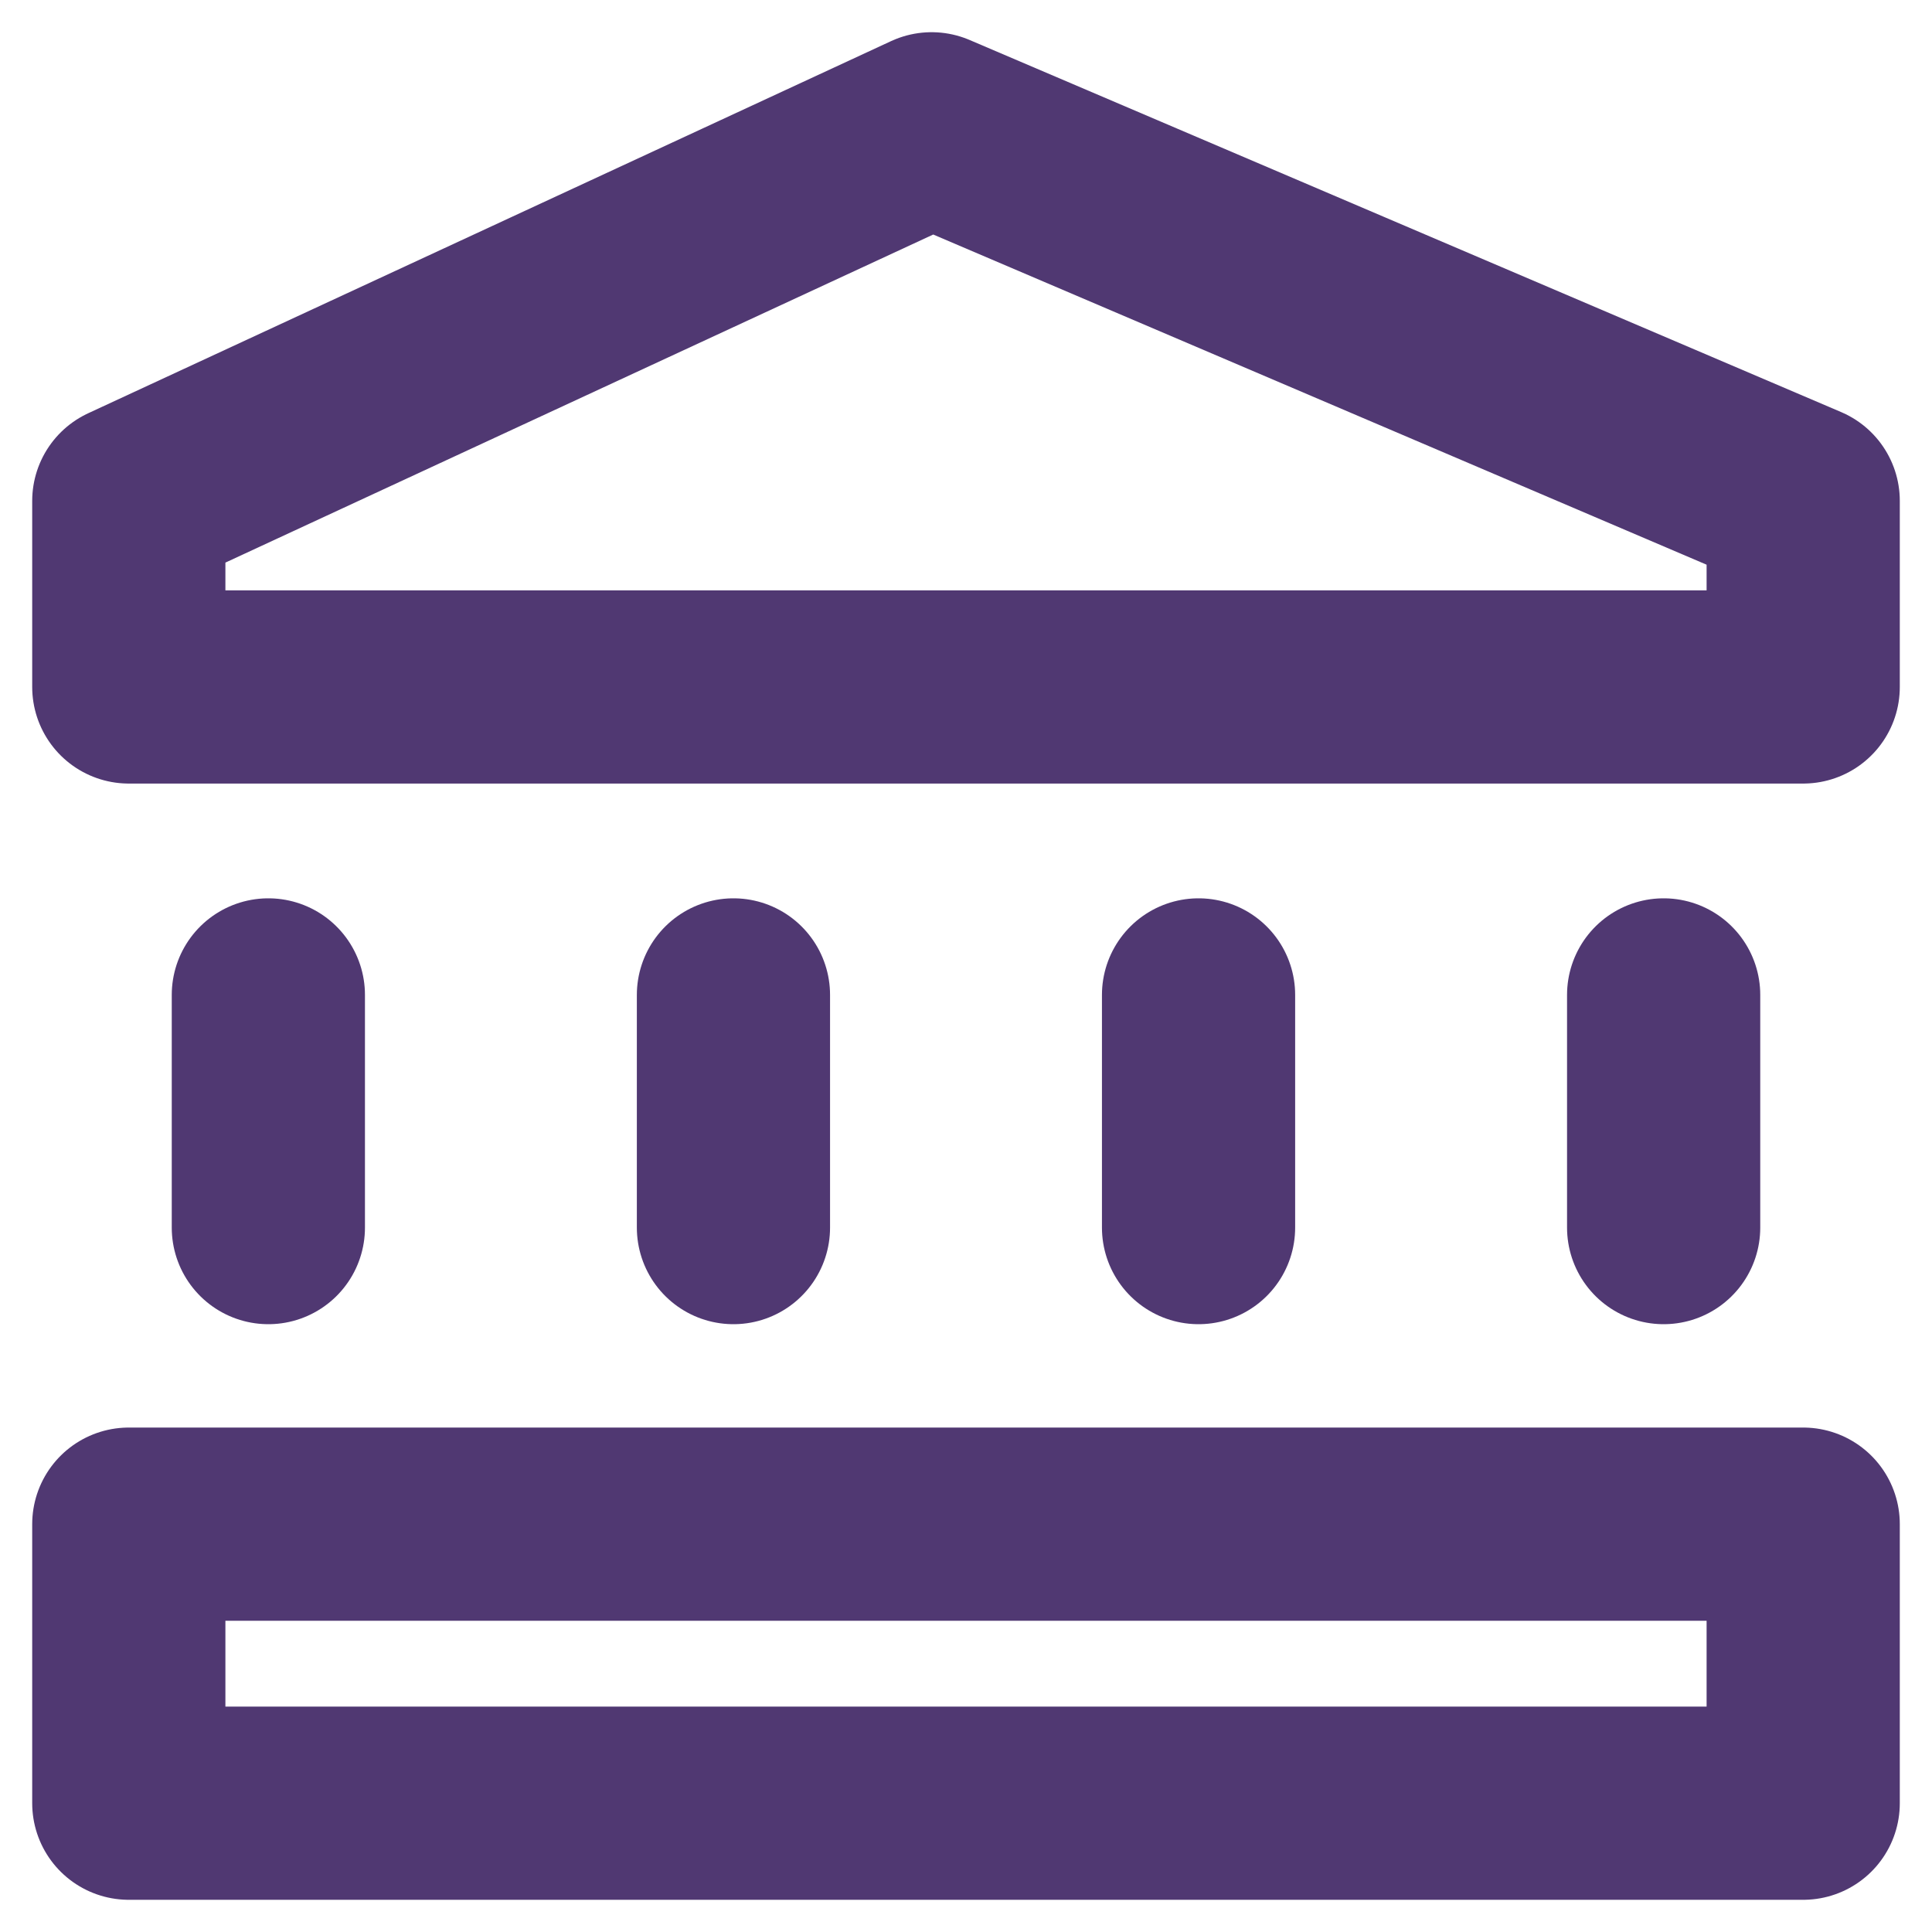 <svg width="30" height="30" viewBox="0 0 30 30" fill="none" xmlns="http://www.w3.org/2000/svg">
<path d="M4.167 19.062V15.449M11.389 19.062V15.449M18.611 19.062V15.449M25.833 19.062V15.449M2 23.667H28V28H2V23.667ZM2 10.667V7.778L14.466 2L28 7.778V10.667H2Z" stroke="#503872" stroke-width="3" stroke-linecap="round" stroke-linejoin="round"/>
</svg>
